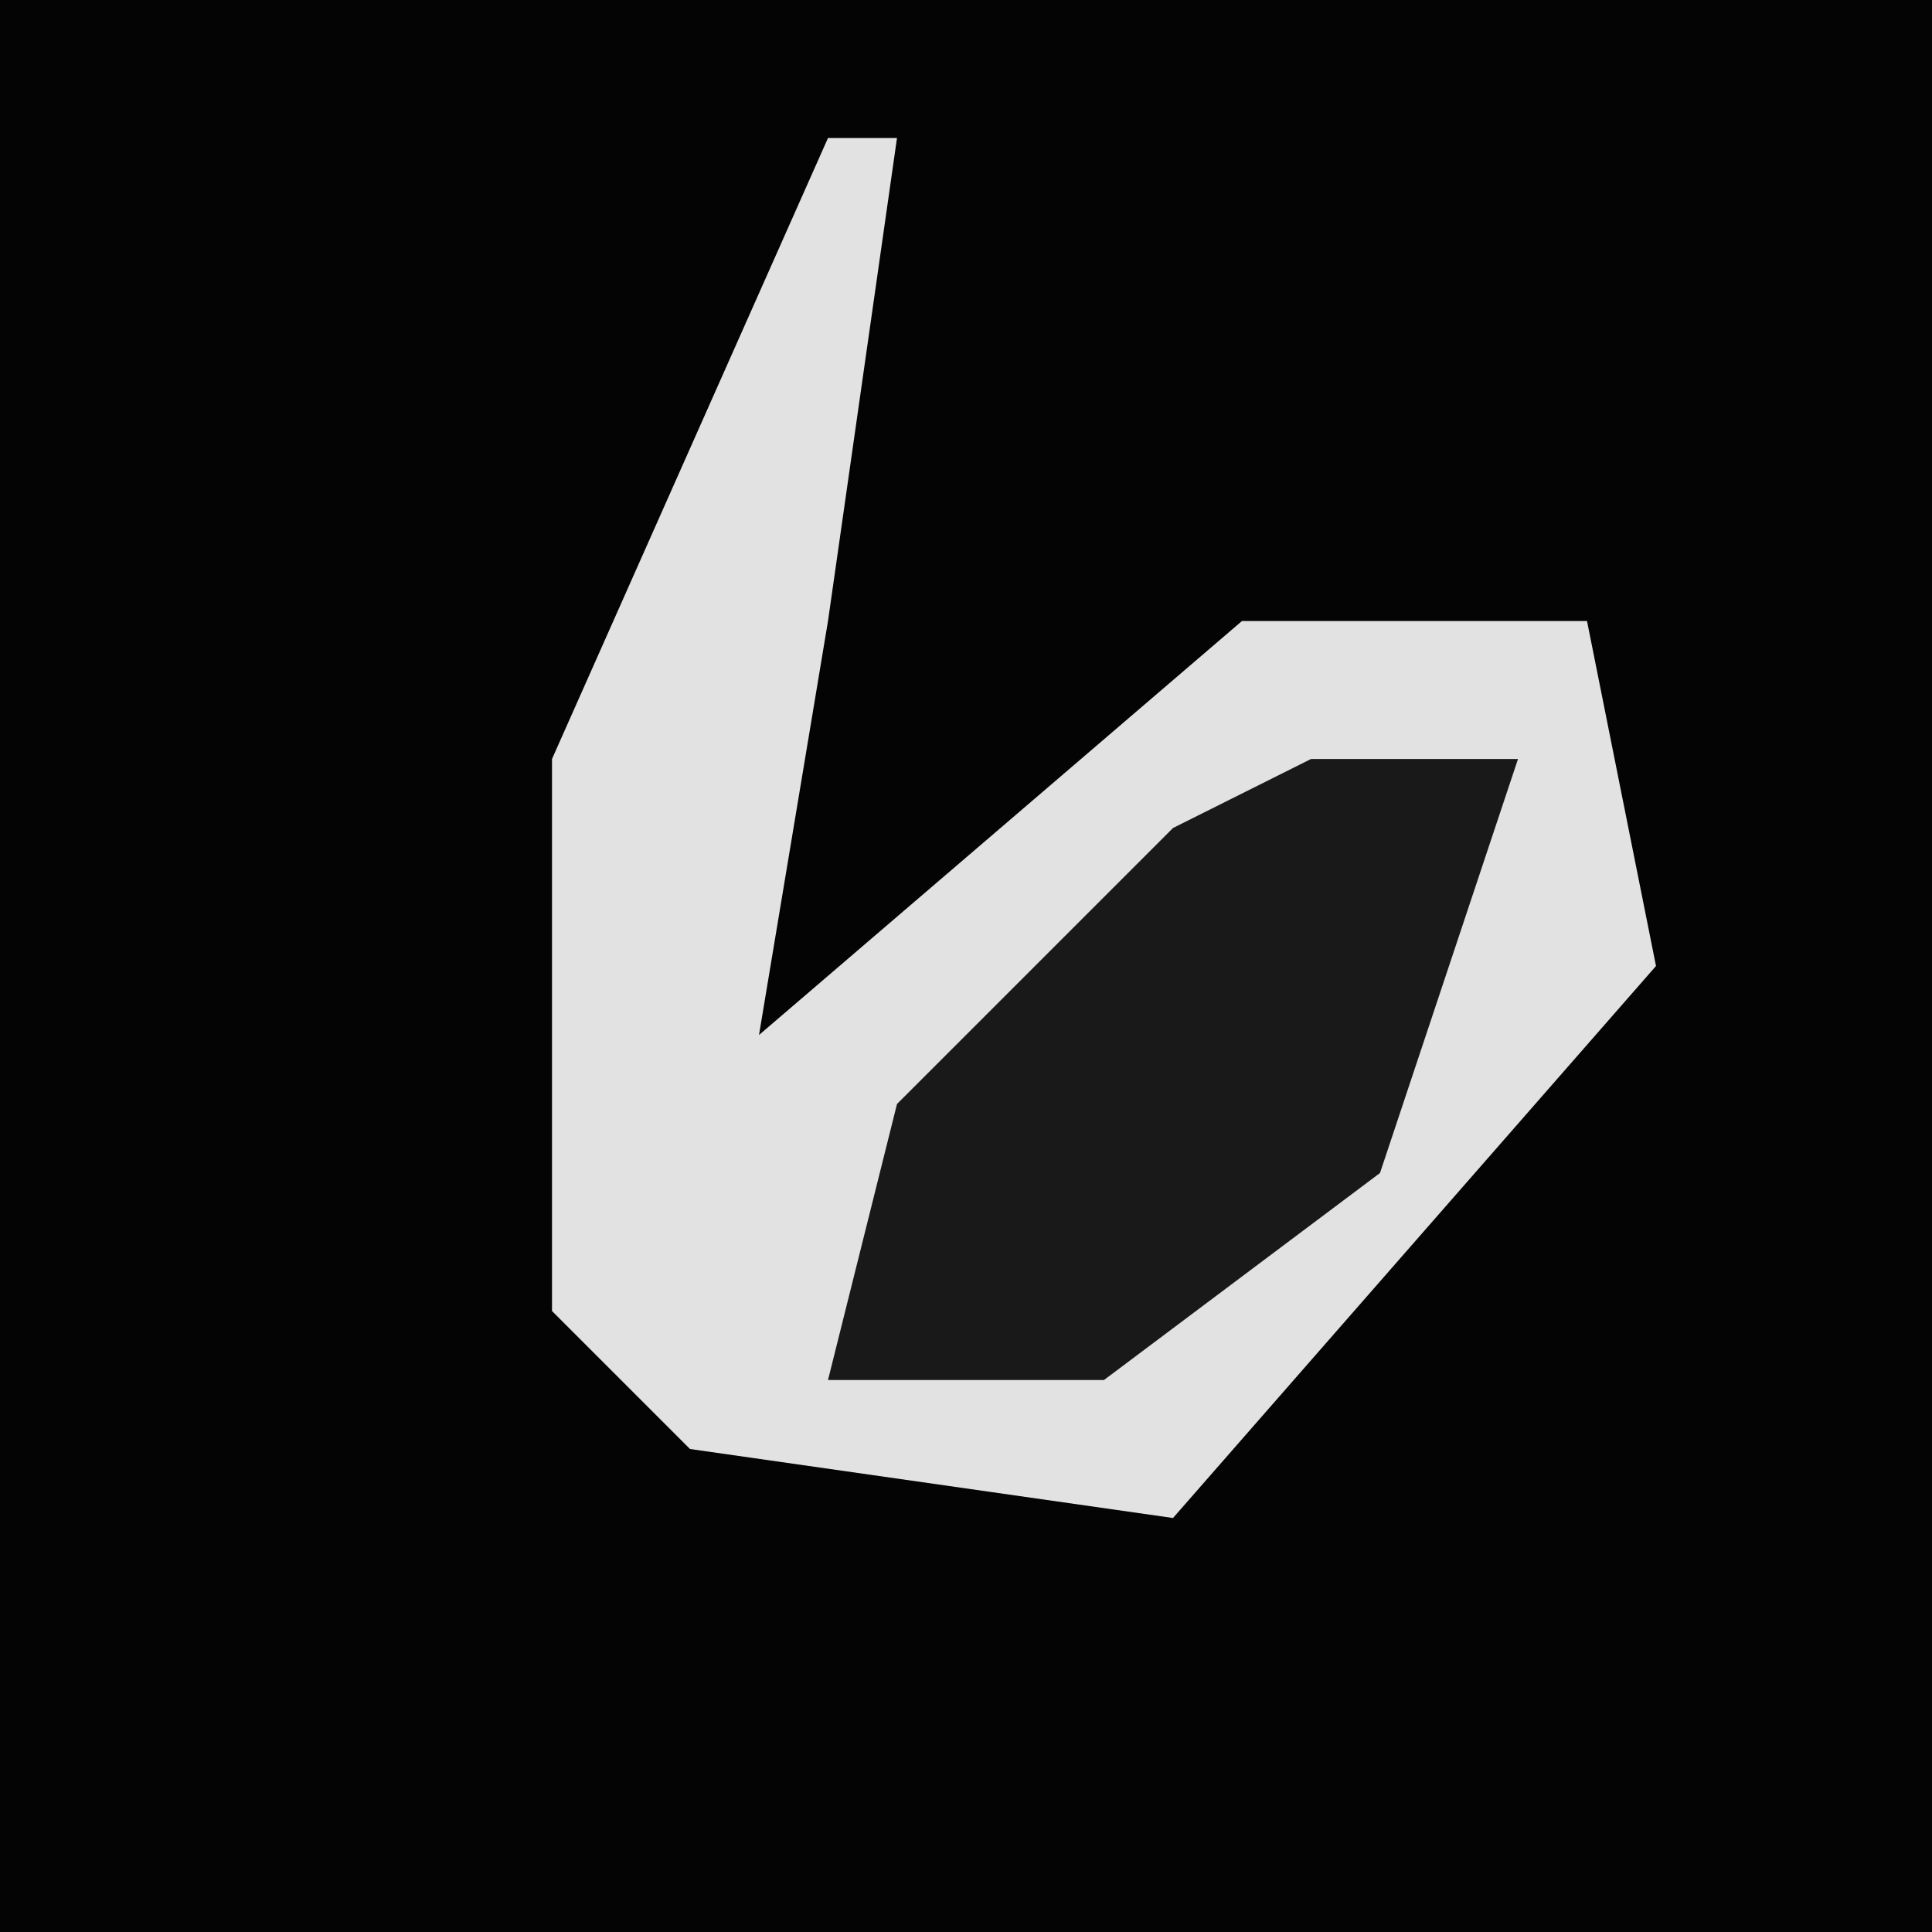 <?xml version="1.0" encoding="UTF-8"?>
<svg version="1.1" xmlns="http://www.w3.org/2000/svg" width="28" height="28">
<path d="M0,0 L28,0 L28,28 L0,28 Z " fill="#040404" transform="translate(0,0)"/>
<path d="M0,0 L1,0 L0,7 L-1,13 L6,7 L11,7 L12,12 L5,20 L-2,19 L-4,17 L-4,9 Z " fill="#E2E2E2" transform="translate(12,2)"/>
<path d="M0,0 L3,0 L1,6 L-3,9 L-7,9 L-6,5 L-2,1 Z " fill="#191919" transform="translate(19,11)"/>
</svg>

